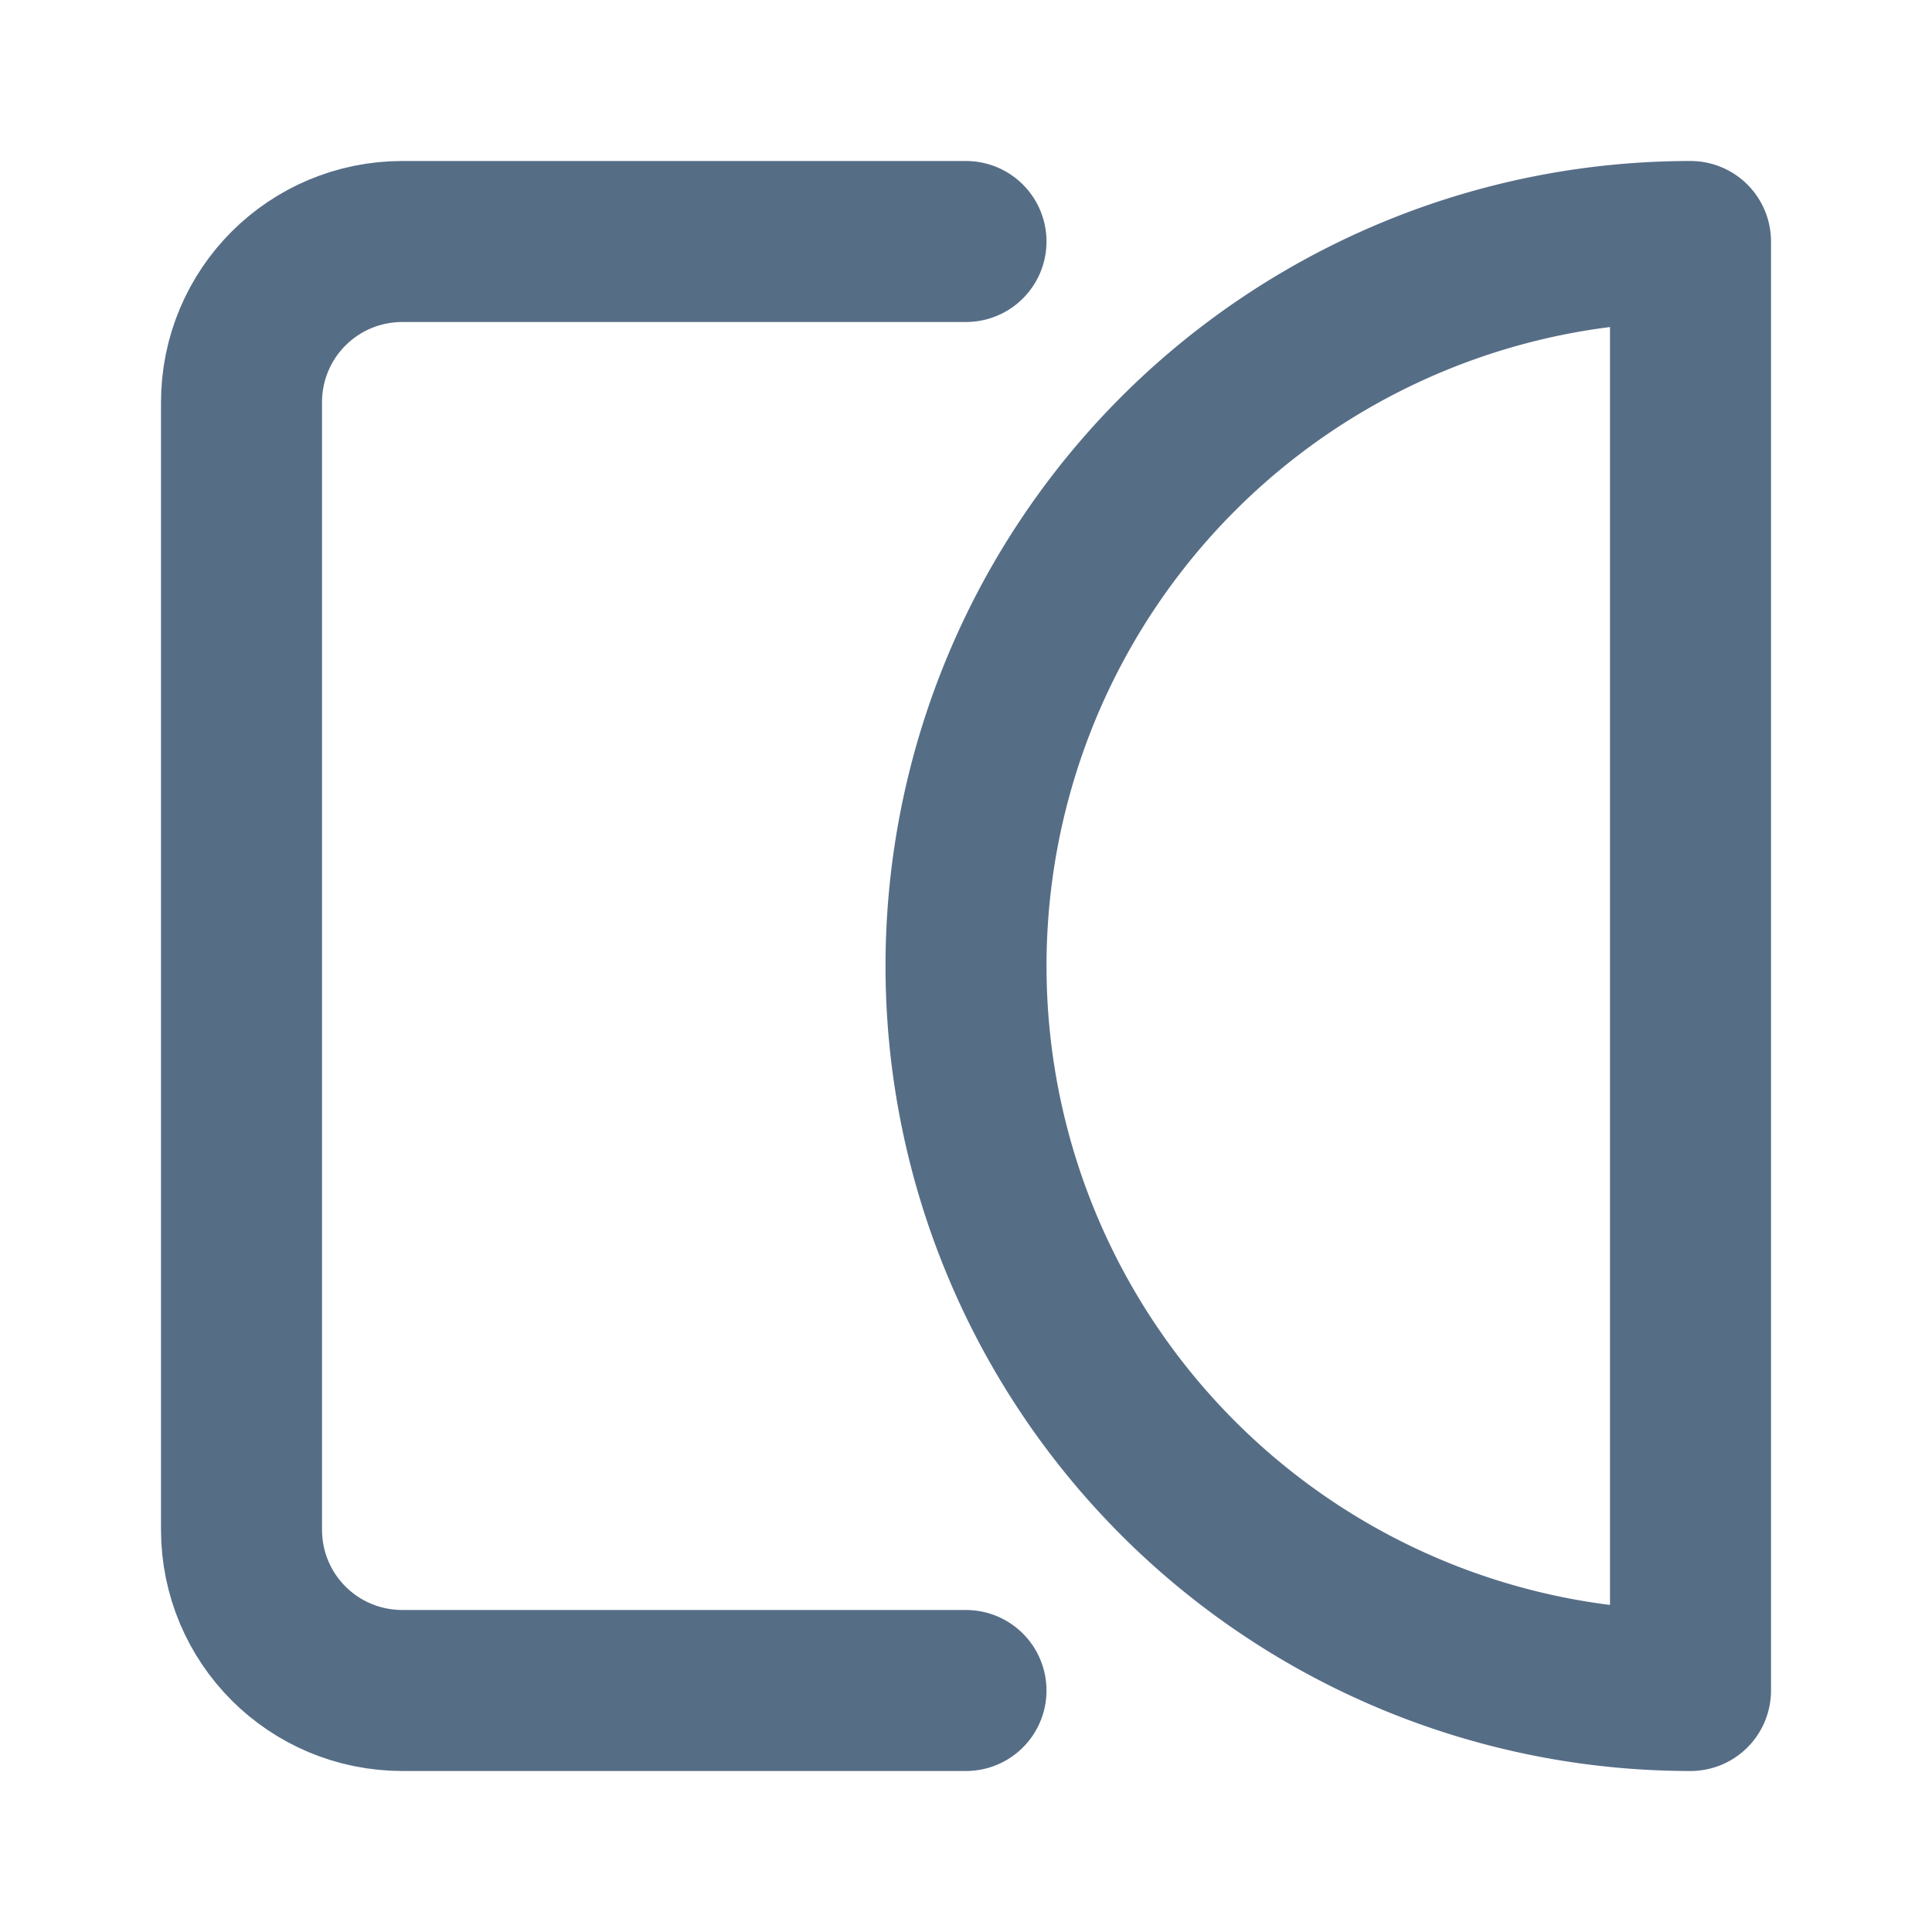 <svg width="24" height="24" fill="none" stroke="currentColor" stroke-width="2" stroke-linecap="round" stroke-linejoin="round" xml:space="preserve" xmlns="http://www.w3.org/2000/svg"><path d="M12 3H5c-1.108 0-2 .892-2 2v14c0 1.108.892 2 2 2h7" style="stroke:#566d86;stroke-opacity:1"/><path style="fill:none;stroke:#566d86;stroke-width:2;stroke-linecap:round;stroke-linejoin:round;stroke-dasharray:none;stroke-opacity:1" d="M21 21a9 9 0 0 1-7.794-4.5 9 9 0 0 1 0-9A9 9 0 0 1 21 3Z"/></svg>